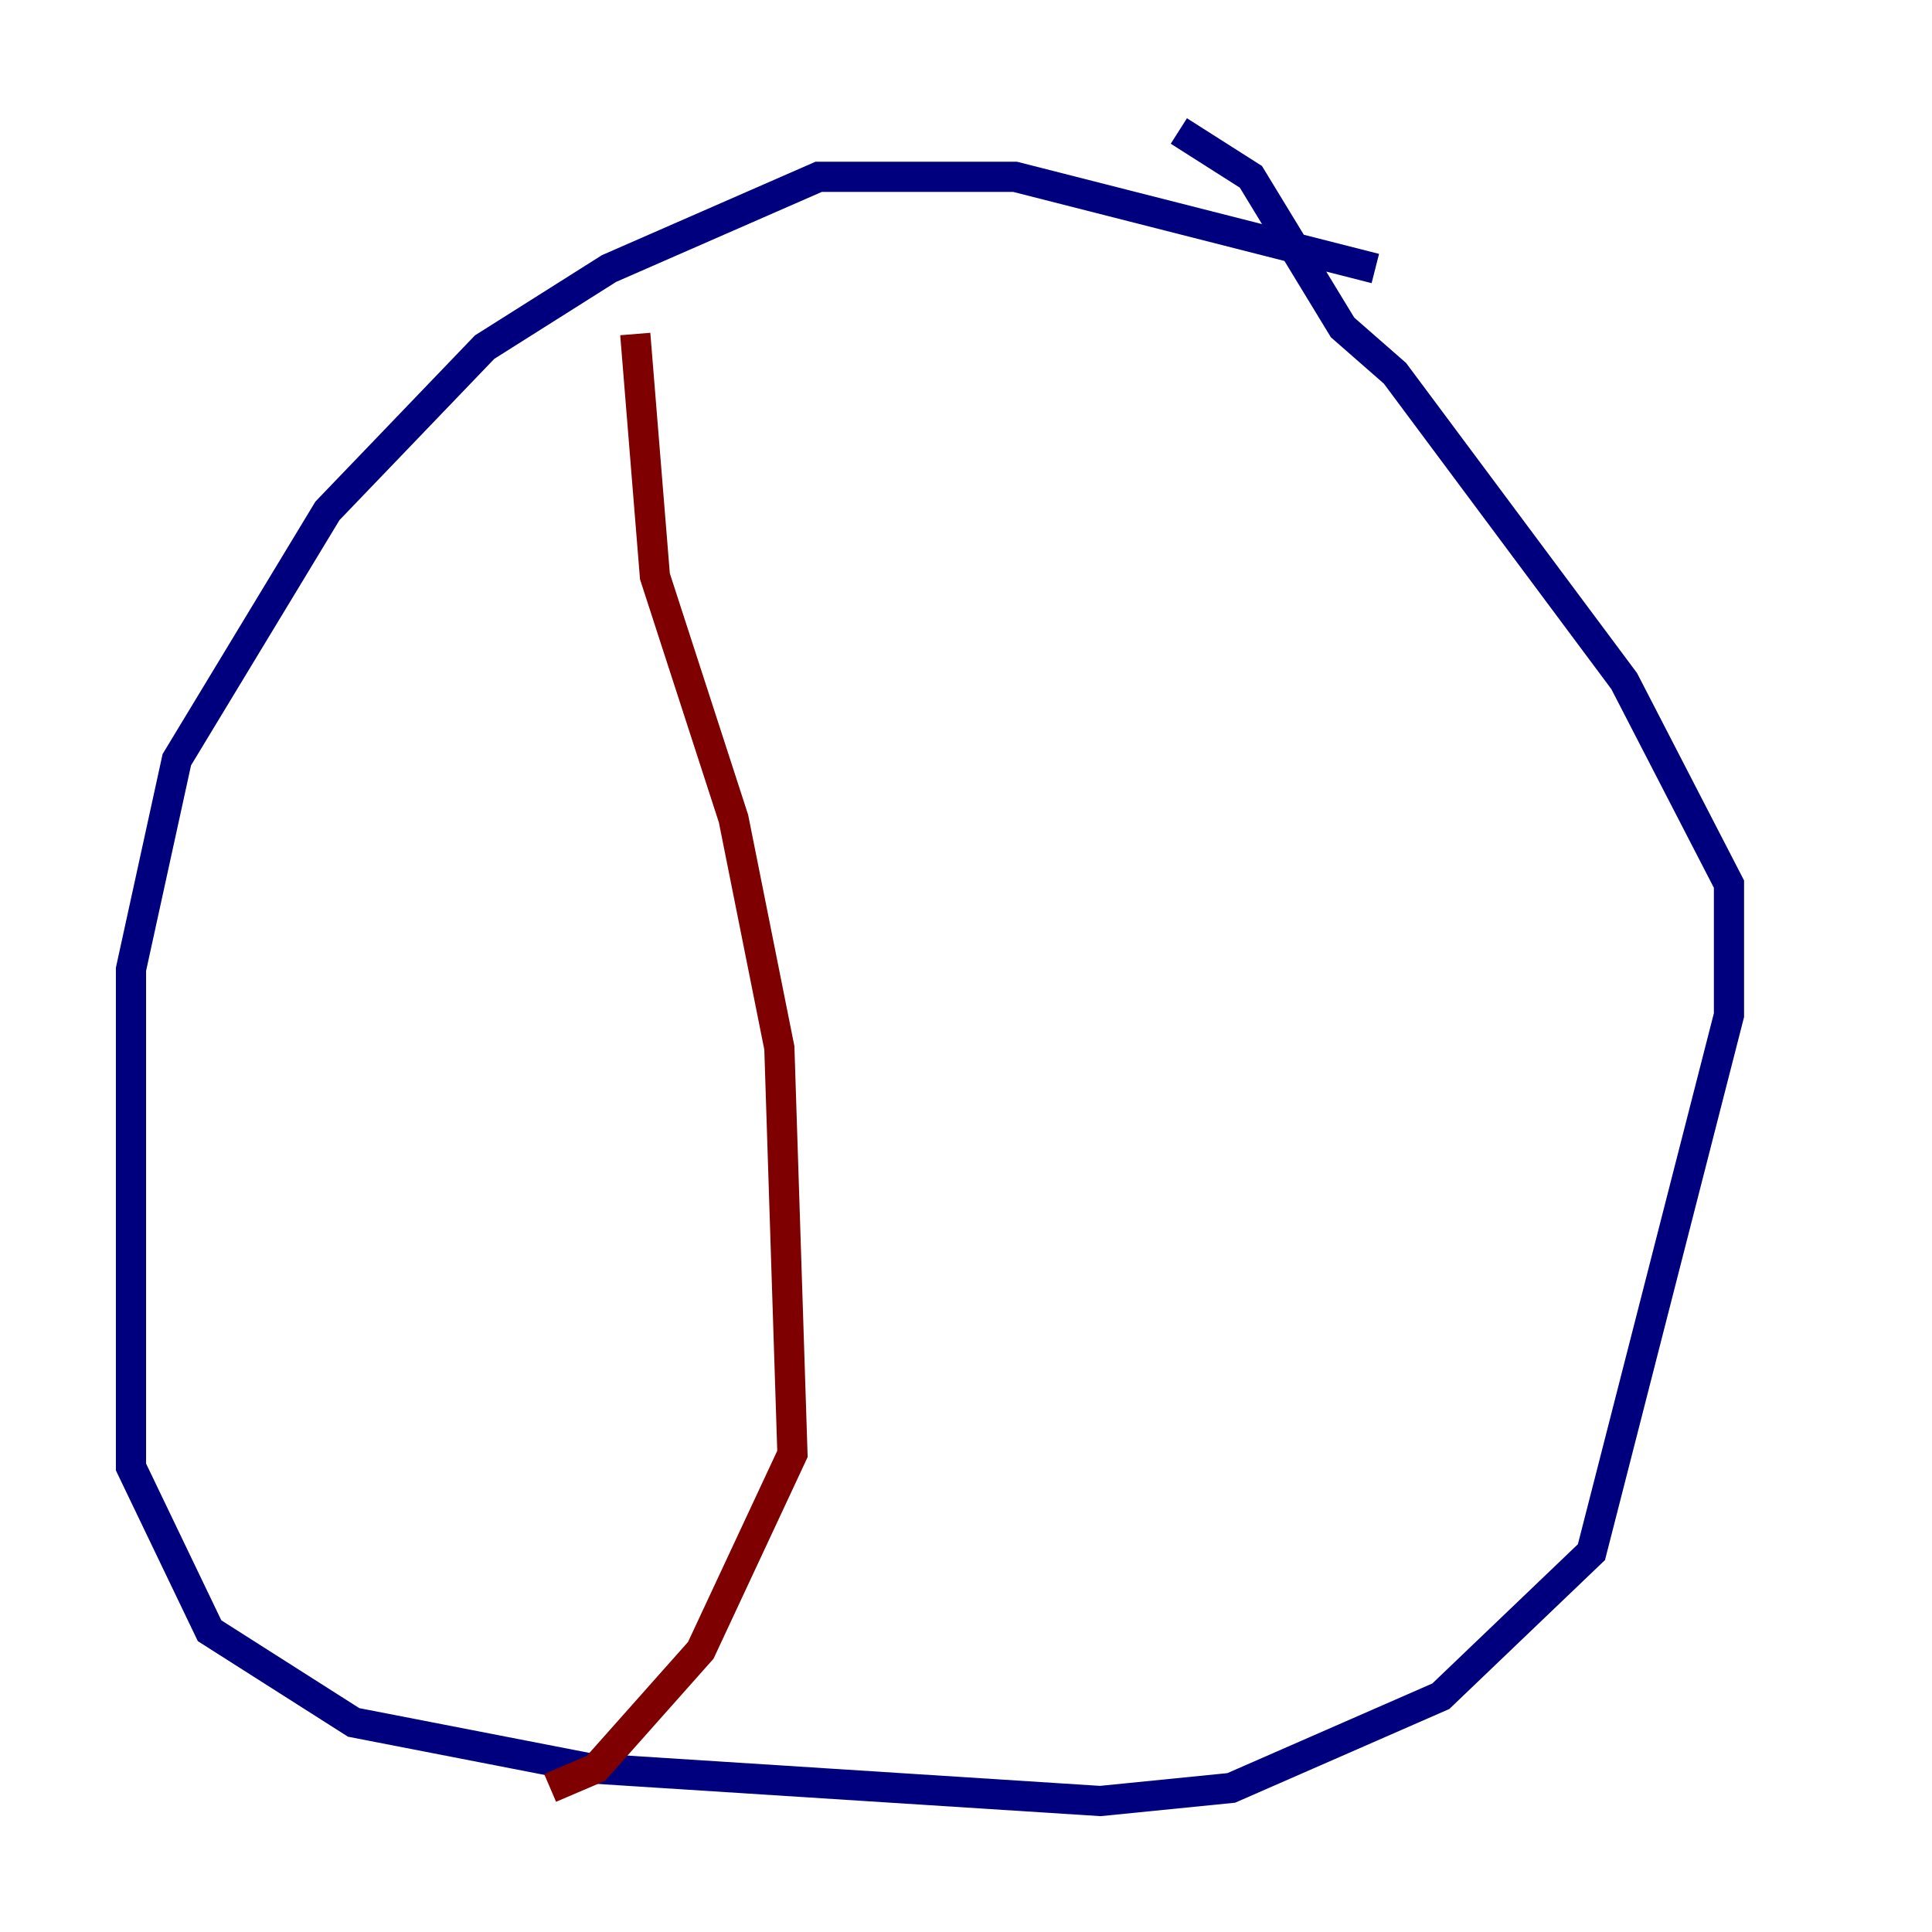 <?xml version="1.0" encoding="utf-8" ?>
<svg baseProfile="tiny" height="128" version="1.2" viewBox="0,0,128,128" width="128" xmlns="http://www.w3.org/2000/svg" xmlns:ev="http://www.w3.org/2001/xml-events" xmlns:xlink="http://www.w3.org/1999/xlink"><defs /><polyline fill="none" points="91.119,17.79 67.254,11.715 54.237,11.715 40.352,17.79 32.108,22.997 21.695,33.844 11.715,50.332 8.678,64.217 8.678,97.193 13.885,108.041 23.43,114.115 39.051,117.153 72.895,119.322 81.573,118.454 95.458,112.38 105.437,102.834 114.549,67.254 114.549,58.576 107.607,45.125 92.42,24.732 88.949,21.695 82.875,11.715 78.102,8.678" stroke="#00007f" stroke-width="2" /><polyline fill="none" points="42.088,22.129 43.39,38.183 48.597,54.237 51.634,69.424 52.502,96.325 46.427,109.342 39.485,117.153 36.447,118.454" stroke="#7f0000" stroke-width="2" /></svg>